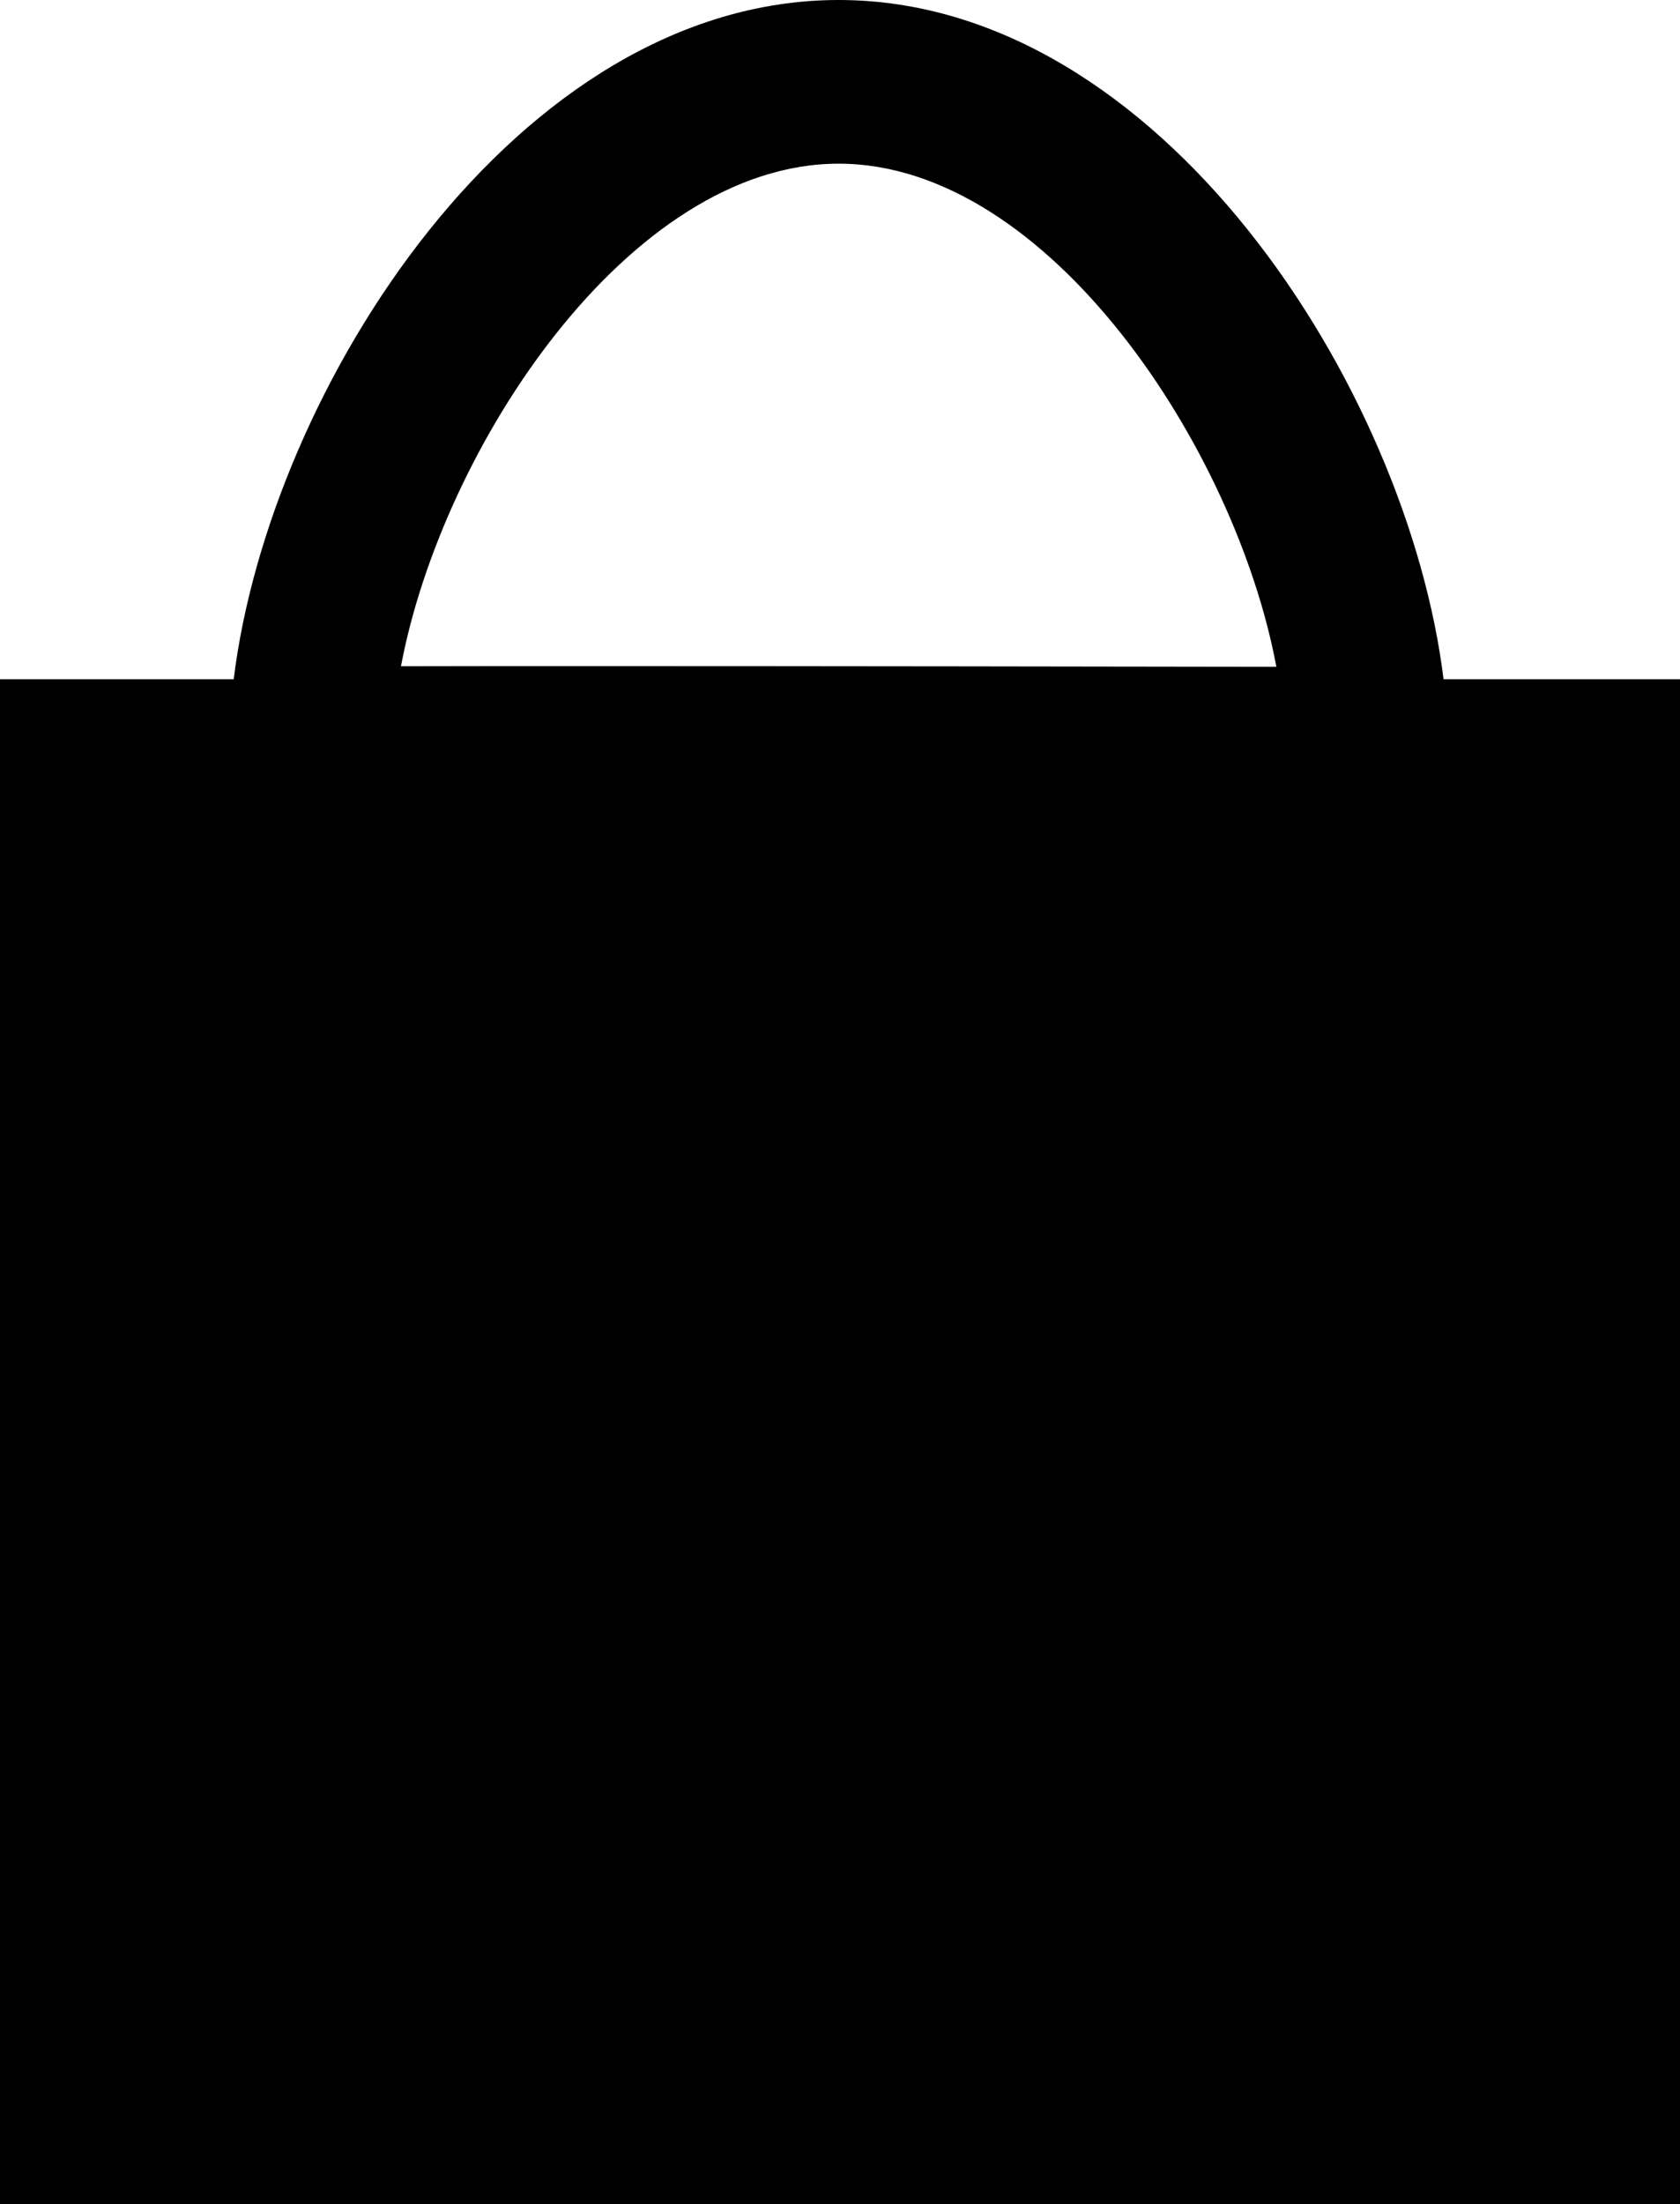 <?xml version="1.0" encoding="utf-8"?>
<!-- Generator: Adobe Illustrator 16.0.0, SVG Export Plug-In . SVG Version: 6.00 Build 0)  -->
<!DOCTYPE svg PUBLIC "-//W3C//DTD SVG 1.1//EN" "http://www.w3.org/Graphics/SVG/1.1/DTD/svg11.dtd">
<svg version="1.1" id="Layer_1" xmlns="http://www.w3.org/2000/svg" xmlns:xlink="http://www.w3.org/1999/xlink" x="0px" y="0px"
	 width="51.333px" height="67.333px" viewBox="0 0 51.333 67.333" enable-background="new 0 0 51.333 67.333" xml:space="preserve">
<path d="M44.108,20.75C43.016,11.85,35.446,0,25.625,0S8.233,11.85,7.141,20.75H0v46.583h51.333V20.75H44.108z M25.625,5
	C32.038,5,37.756,13.699,39,20.37c-4.633-0.008-14.161-0.022-21.14-0.022c-2.2,0-4.147,0.001-5.608,0.005
	C13.503,13.685,19.217,5,25.625,5z"/>
</svg>
